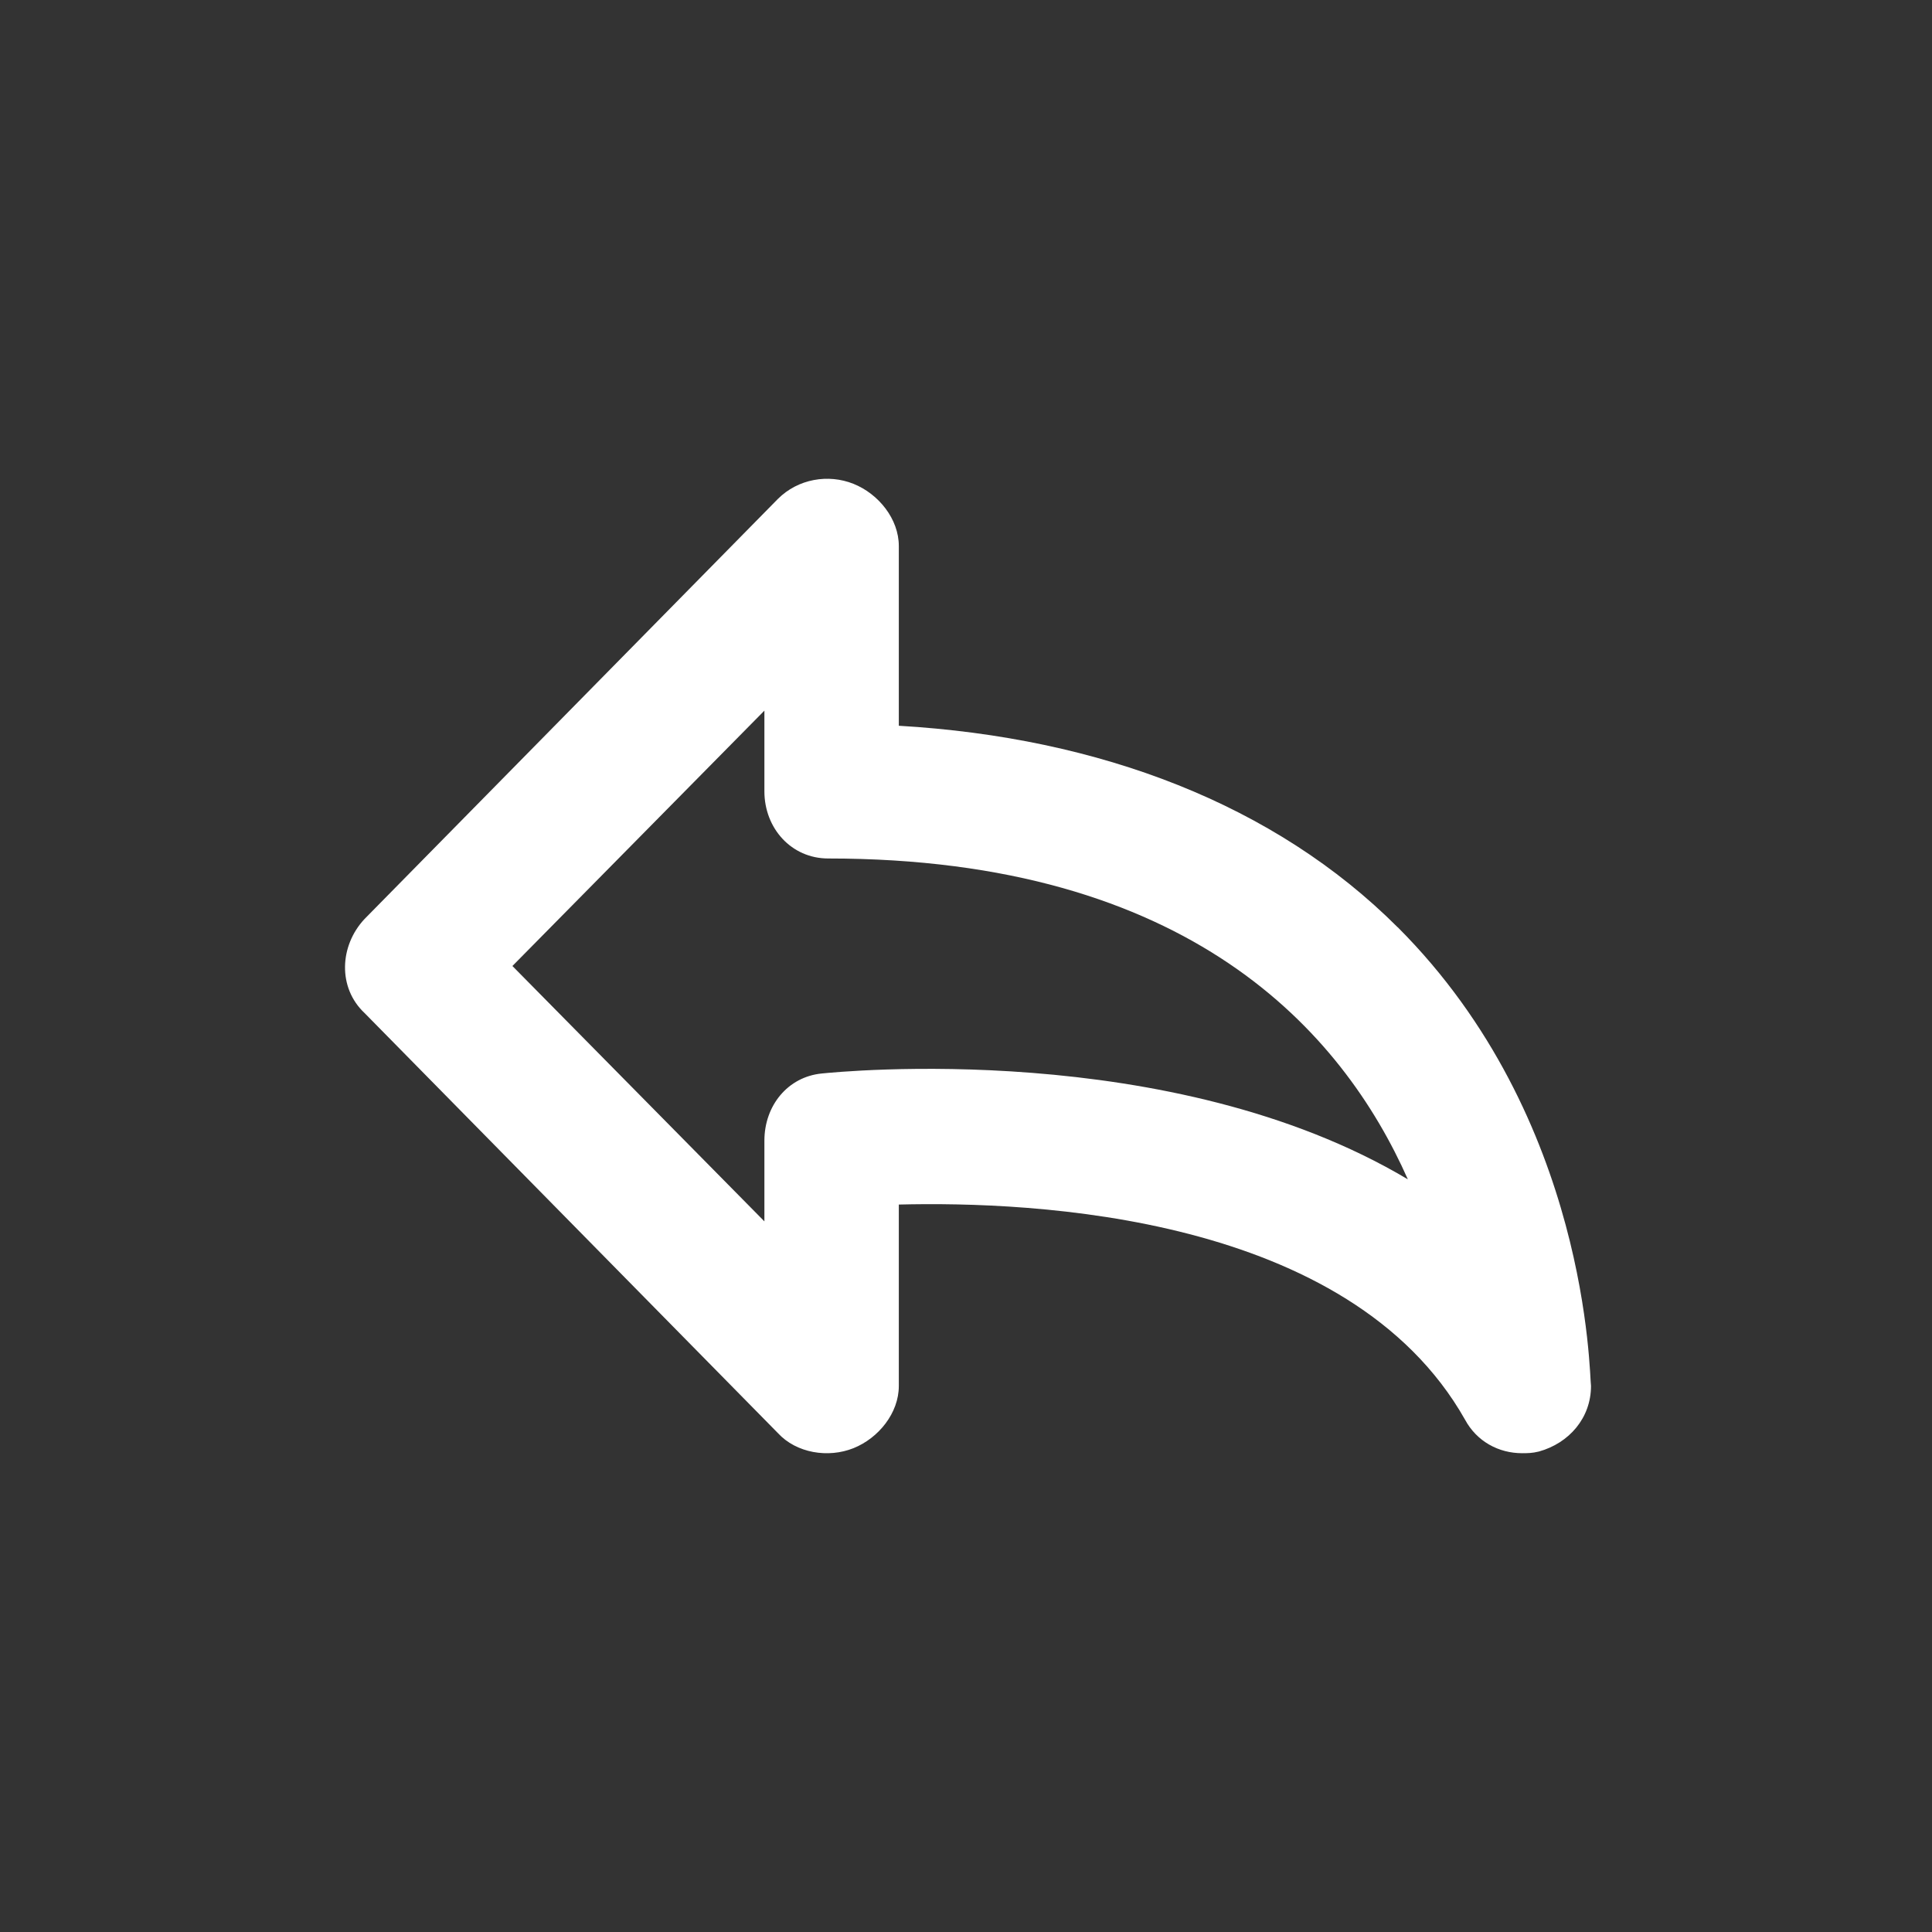 <!-- Generated by IcoMoon.io -->
<svg version="1.1" xmlns="http://www.w3.org/2000/svg" width="40" height="40" viewBox="0 0 40 40">
<rect x="0" y="0" width="40" height="40" fill="#333333" stroke="none"/>
<title>di-reply</title>
<path fill="#fff" d="M28.939 19.2c-2.539-2.539-6.157-3.93-10.33-4.174v-3.722c0-0.557-0.417-1.078-0.939-1.287s-1.148-0.104-1.565 0.313l-8.557 8.696c-0.522 0.557-0.557 1.426 0 1.948l8.557 8.696c0.383 0.417 1.043 0.522 1.565 0.313s0.939-0.73 0.939-1.287v-3.757c2.783-0.070 9.322 0.209 11.722 4.452 0.243 0.452 0.696 0.696 1.183 0.696 0.104 0 0.209 0 0.348-0.035 0.626-0.174 1.078-0.696 1.078-1.357-0.035-0.209-0.035-5.53-4-9.496zM17.009 22.226c-0.696 0.070-1.183 0.661-1.183 1.391v1.67l-5.217-5.287 5.217-5.287v1.67c0 0.765 0.557 1.391 1.322 1.391 7.478 0 10.643 3.583 12 6.643-4.904-2.922-11.791-2.226-12.139-2.191z"></path>
</svg>
